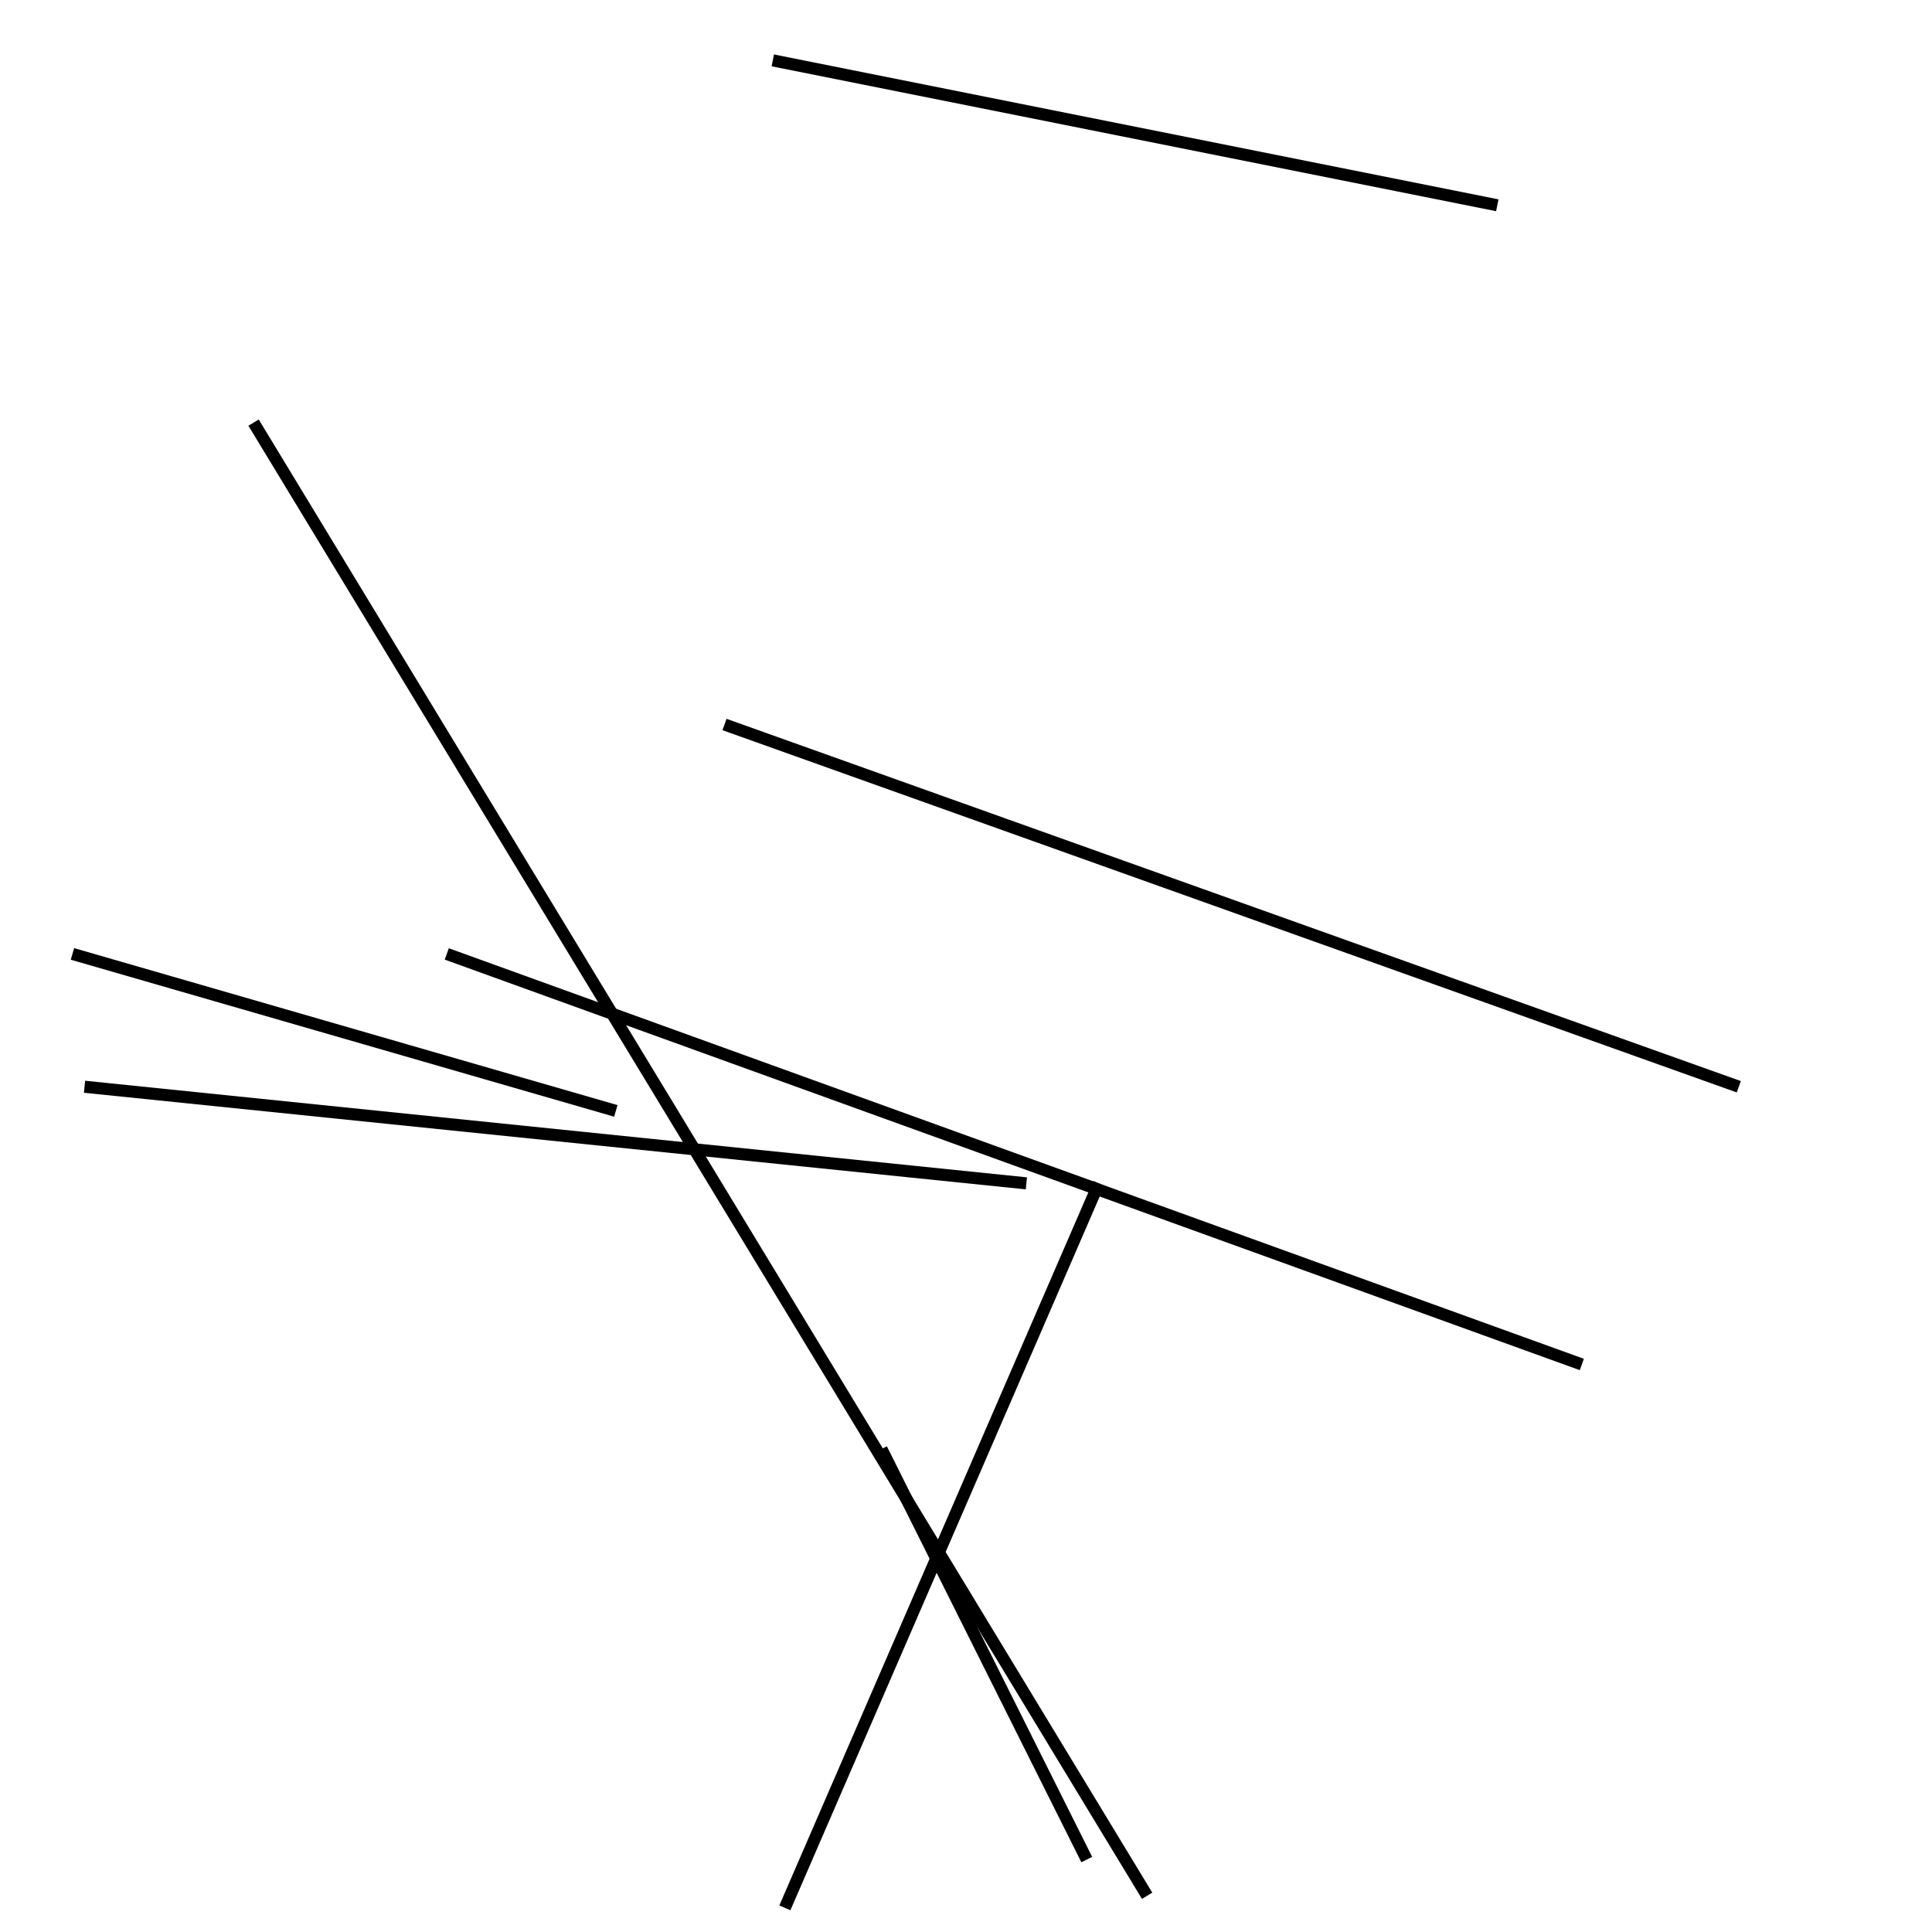 <?xml version="1.0" encoding="utf-8" ?>
<svg baseProfile="full" height="160" version="1.1" width="160" xmlns="http://www.w3.org/2000/svg" xmlns:ev="http://www.w3.org/2001/xml-events" xmlns:xlink="http://www.w3.org/1999/xlink"><defs /><line stroke="black" stroke-width="1" x1="90" x2="73" y1="154" y2="120" /><line stroke="black" stroke-width="1" x1="6" x2="51" y1="79" y2="92" /><line stroke="black" stroke-width="1" x1="124" x2="64" y1="17" y2="5" /><line stroke="black" stroke-width="1" x1="95" x2="21" y1="157" y2="35" /><line stroke="black" stroke-width="1" x1="37" x2="131" y1="79" y2="113" /><line stroke="black" stroke-width="1" x1="7" x2="85" y1="90" y2="98" /><line stroke="black" stroke-width="1" x1="91" x2="65" y1="98" y2="158" /><line stroke="black" stroke-width="1" x1="60" x2="144" y1="60" y2="90" /></svg>
